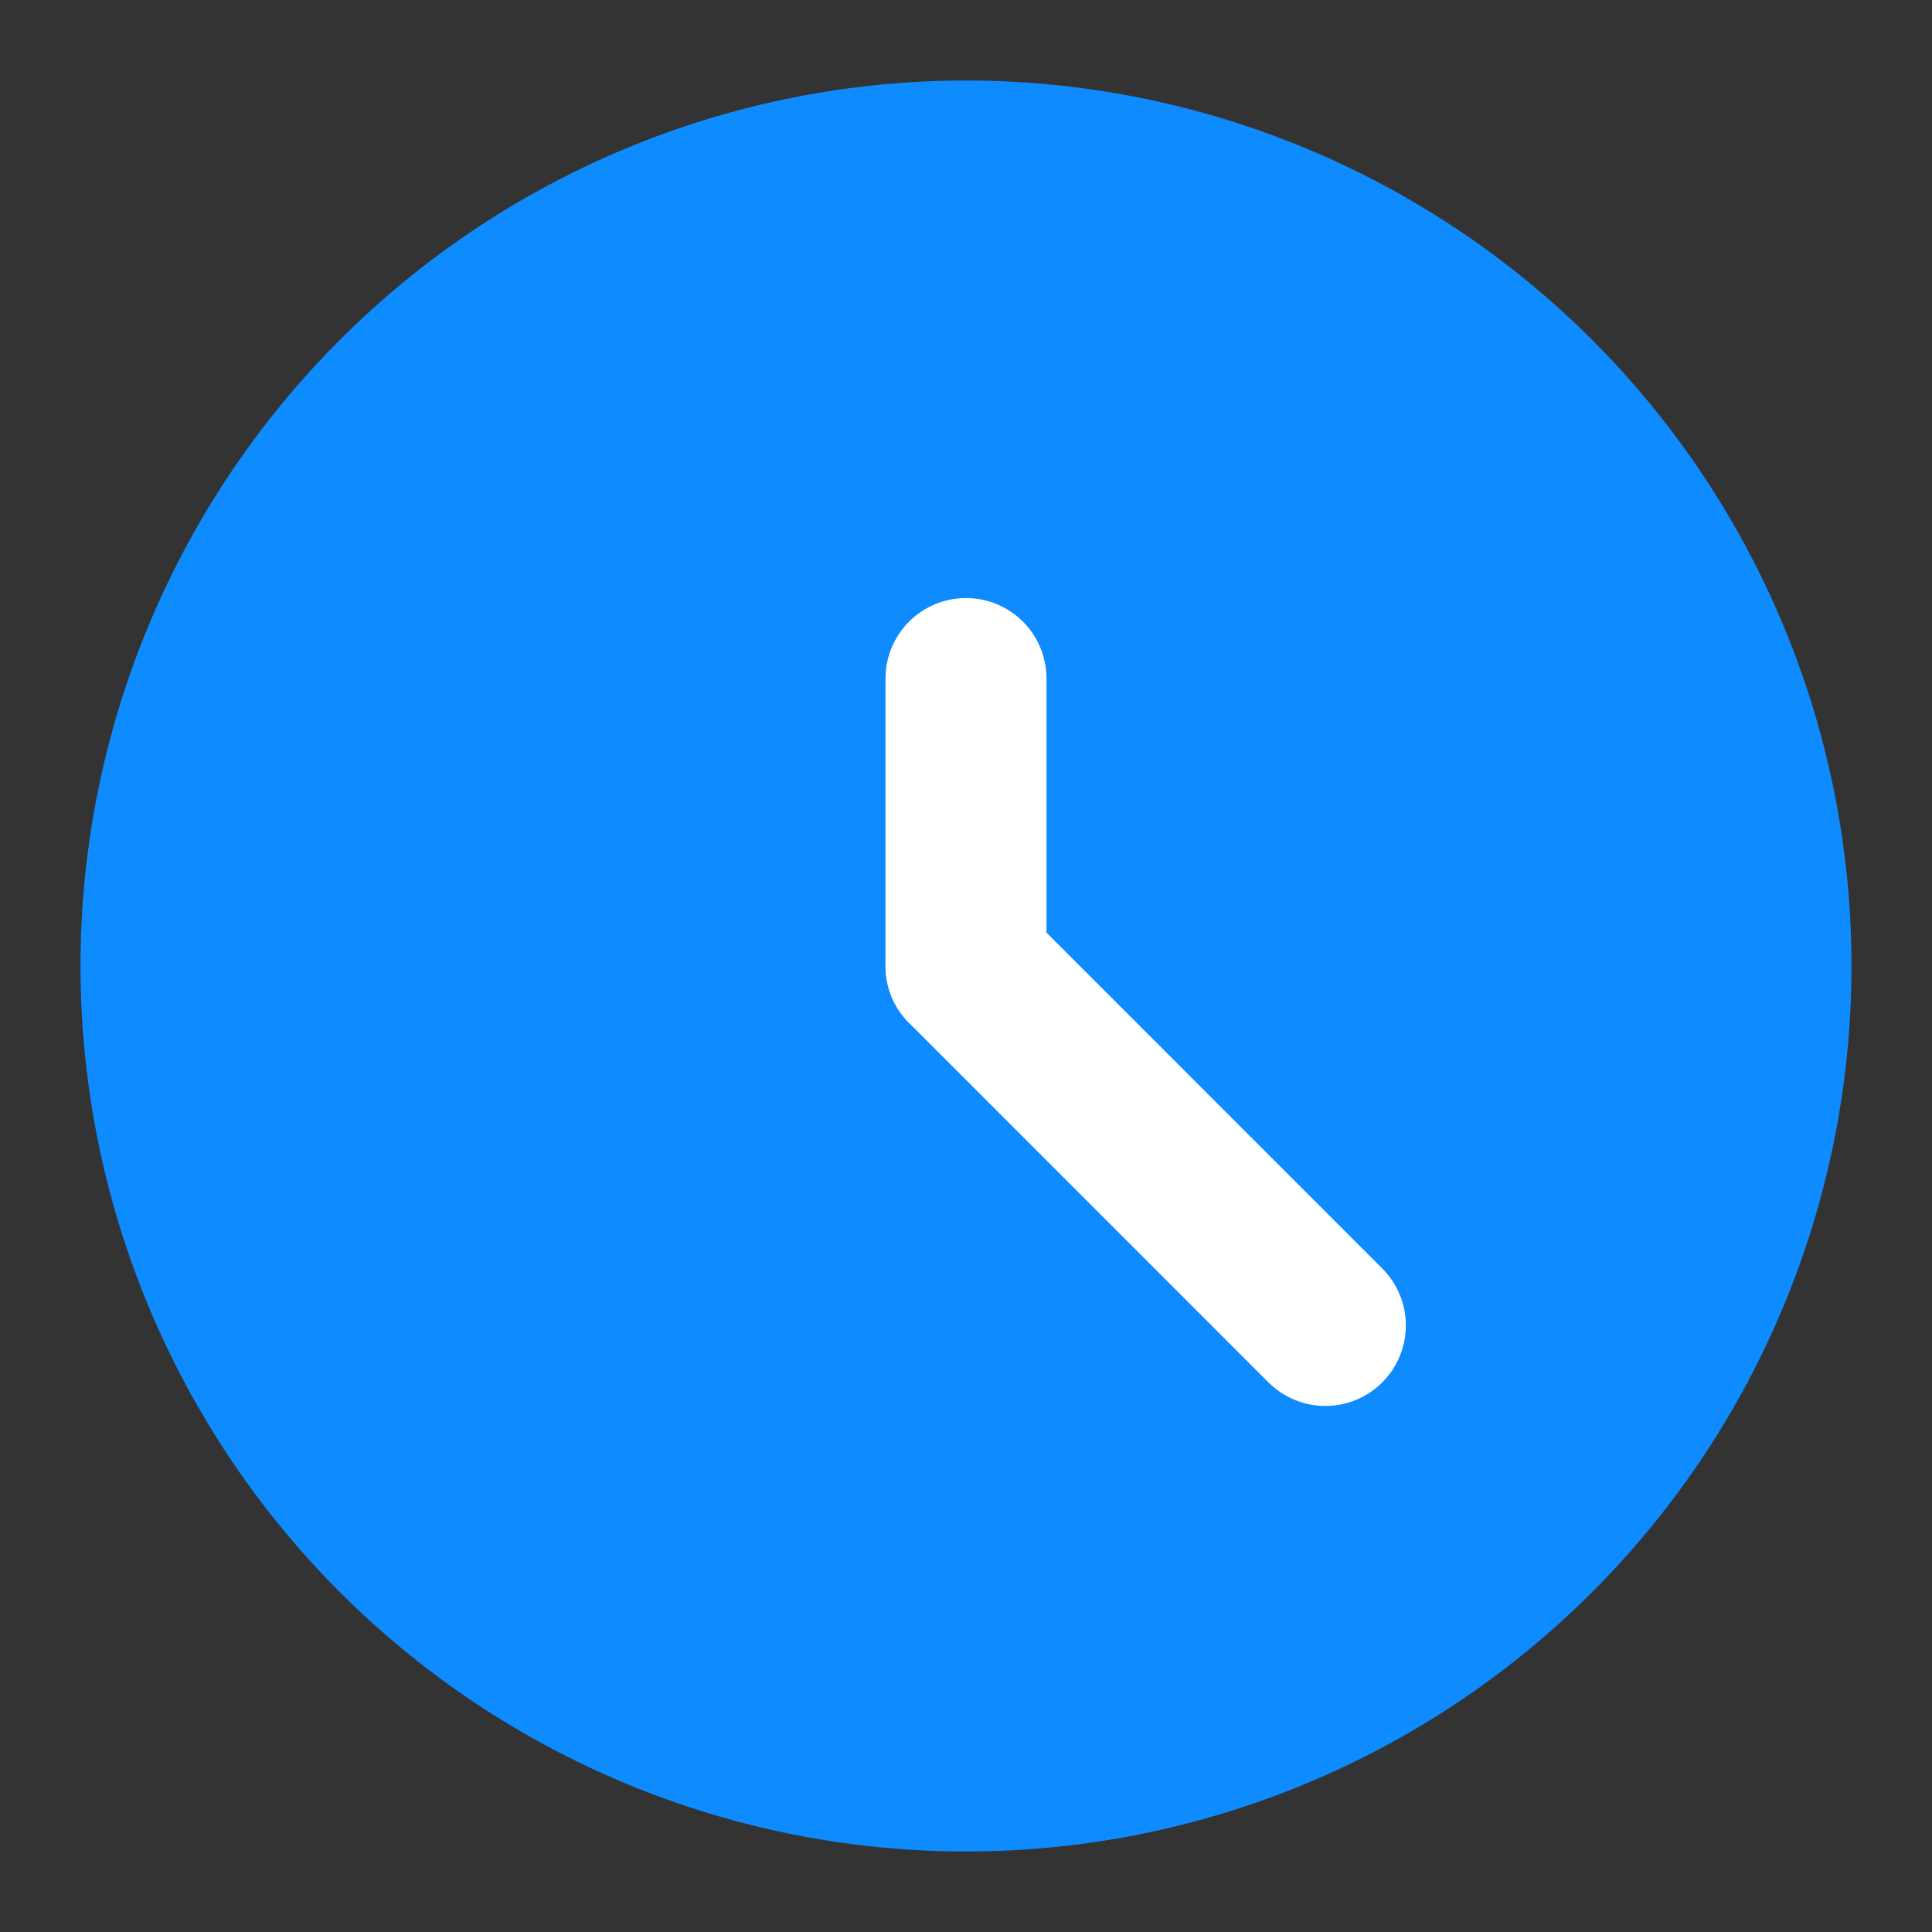 <svg width="24" height="24" viewBox="0 0 24 24" fill="none" xmlns="http://www.w3.org/2000/svg">
<rect x="0" y="0" width="24" height="24" fill="#333333" stroke="none"/>
<path d="M2 12C2 14.652 3.054 17.196 4.929 19.071C6.804 20.946 9.348 22 12 22C14.652 22 17.196 20.946 19.071 19.071C20.946 17.196 22 14.652 22 12C22 9.348 20.946 6.804 19.071 4.929C17.196 3.054 14.652 2 12 2C9.348 2 6.804 3.054 4.929 4.929C3.054 6.804 2 9.348 2 12Z" fill="#0E8BFF" stroke="#0E8BFF" stroke-width="2" stroke-linecap="round" stroke-linejoin="round"/>
<path d="M12 12V8.429" stroke="white" stroke-width="2" stroke-linecap="round" stroke-linejoin="round"/>
<path d="M12 12L16.464 16.465" stroke="white" stroke-width="2" stroke-linecap="round" stroke-linejoin="round"/>
</svg>

